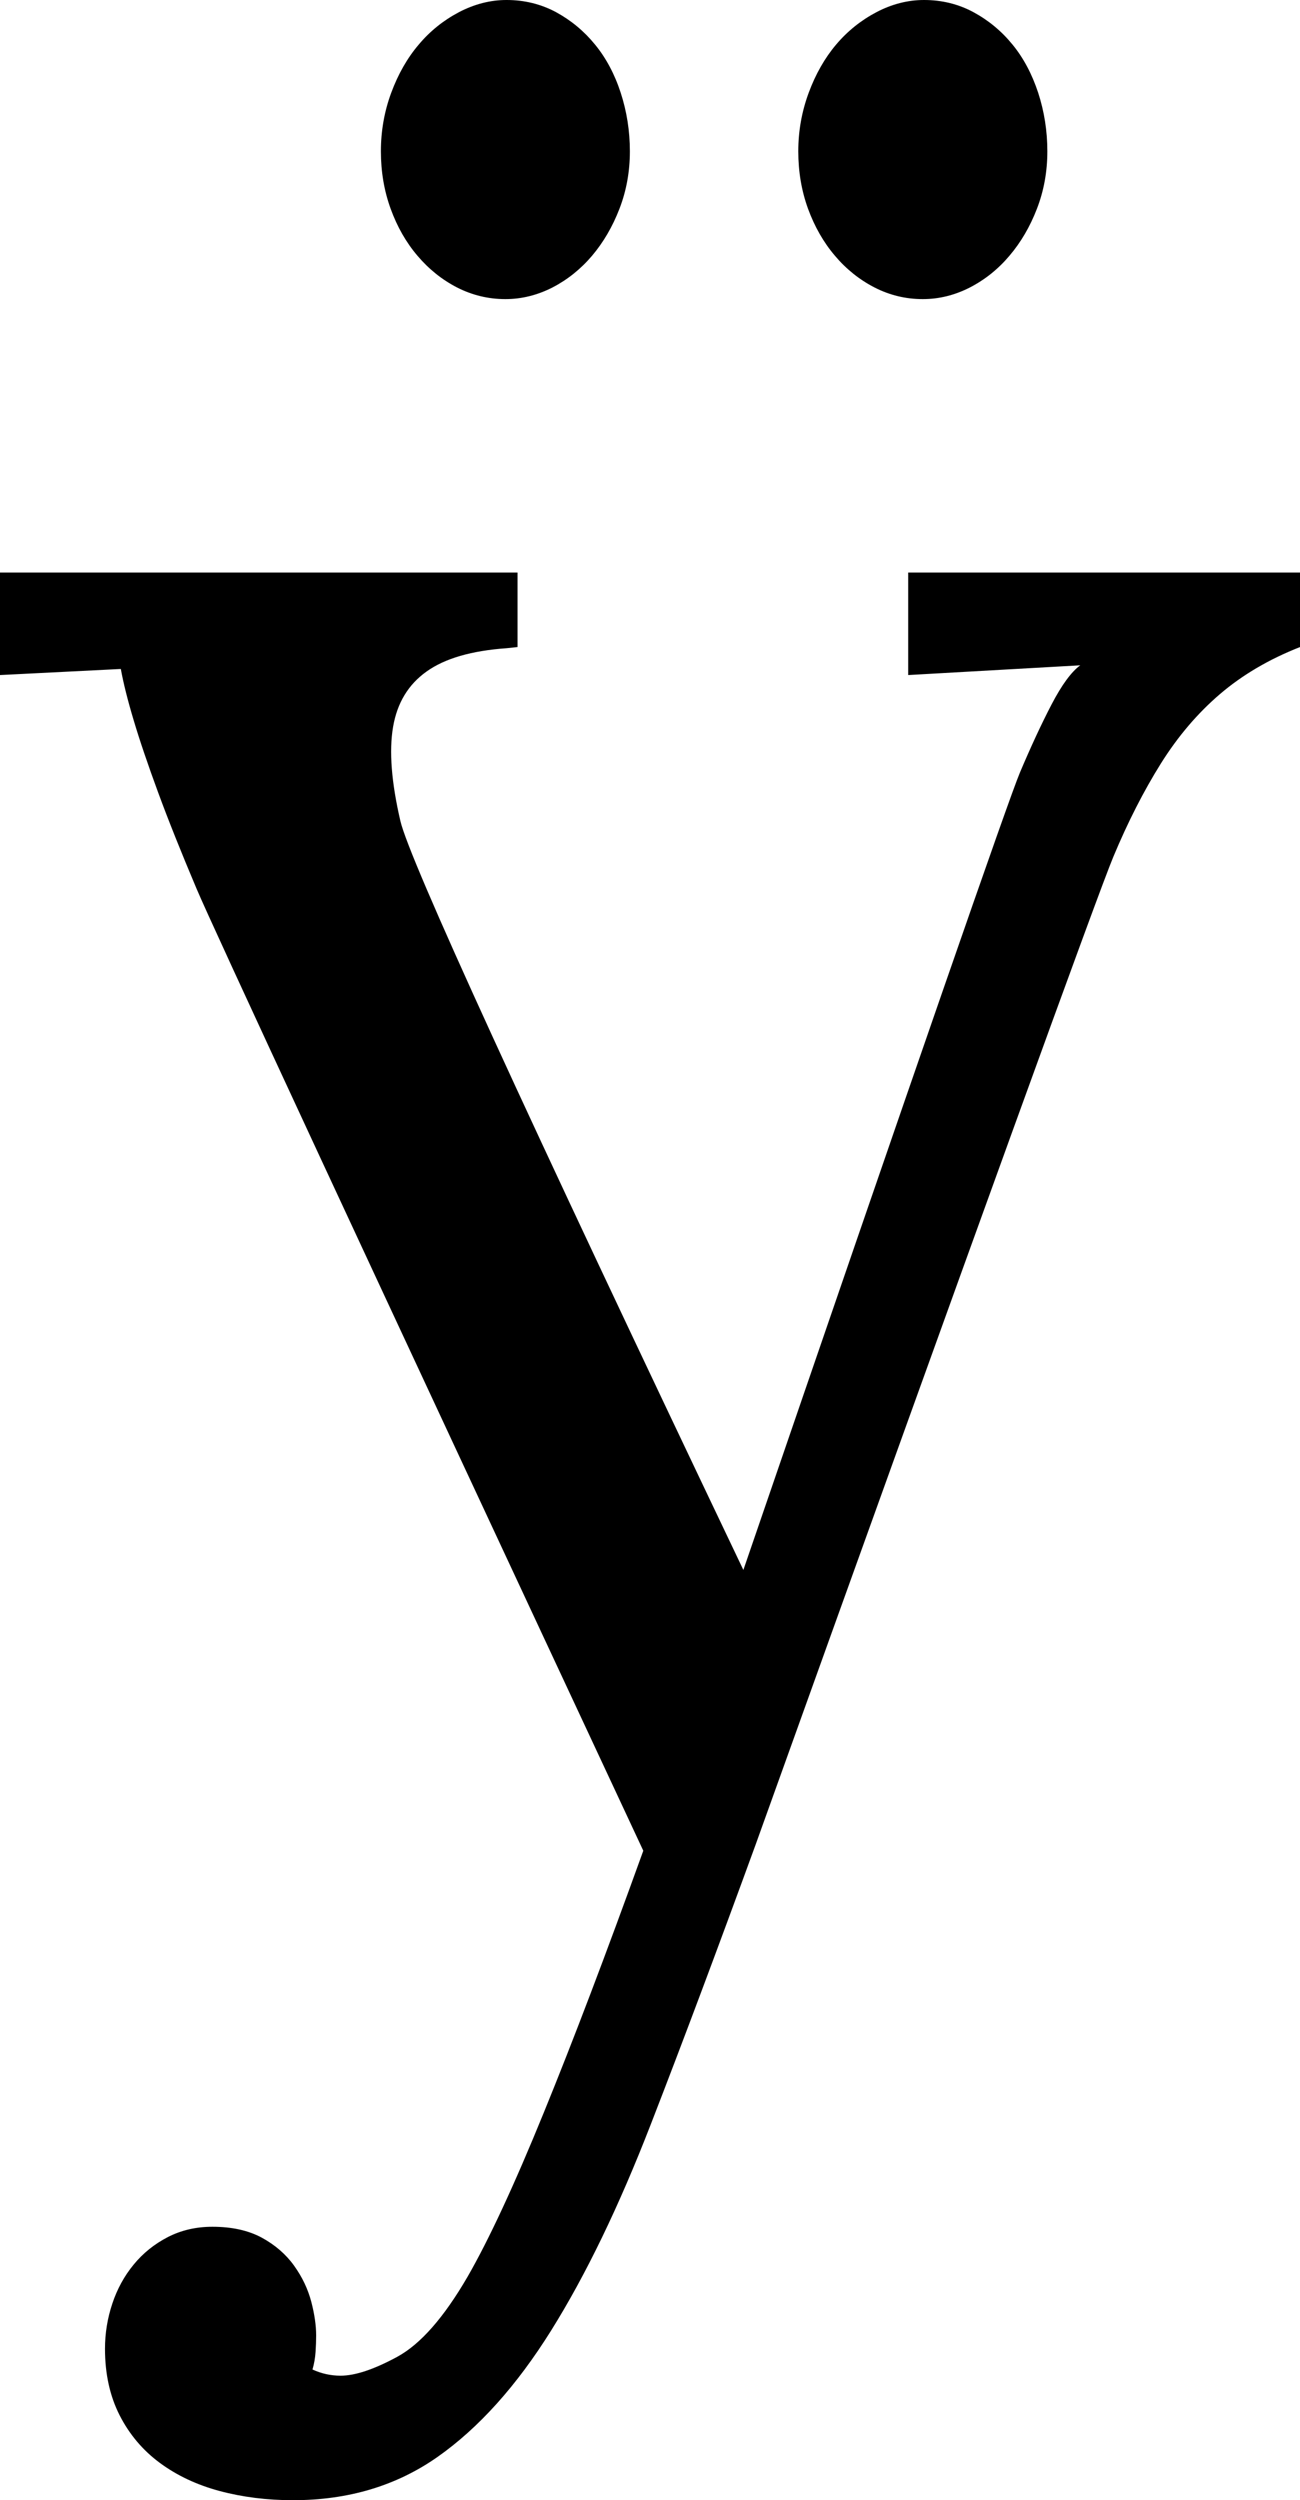 <svg width="15.601" height="30" viewBox="0.117 -51.87 15.601 30" xmlns="http://www.w3.org/2000/svg"><path d="M3.867 -23.438C3.975 -23.389 4.087 -23.364 4.204 -23.364C4.38 -23.364 4.607 -23.44 4.885 -23.591C5.164 -23.743 5.444 -24.062 5.728 -24.551C5.981 -24.99 6.287 -25.647 6.643 -26.521C7 -27.395 7.397 -28.442 7.837 -29.663C4.448 -36.919 2.661 -40.767 2.476 -41.206C2.29 -41.646 2.136 -42.031 2.014 -42.363C1.892 -42.695 1.794 -42.983 1.721 -43.228C1.648 -43.472 1.597 -43.677 1.567 -43.843L0.117 -43.77L0.117 -45L6.328 -45L6.328 -44.106L6.196 -44.092C5.776 -44.062 5.457 -43.97 5.237 -43.813C5.017 -43.657 4.883 -43.435 4.834 -43.147C4.785 -42.859 4.814 -42.483 4.922 -42.019C5.029 -41.555 6.401 -38.56 9.038 -33.032C11.118 -39.097 12.224 -42.285 12.356 -42.598C12.488 -42.91 12.615 -43.184 12.737 -43.418C12.859 -43.652 12.974 -43.809 13.081 -43.887L11.016 -43.77L11.016 -45L15.718 -45L15.718 -44.106C15.347 -43.96 15.027 -43.772 14.758 -43.542C14.49 -43.313 14.253 -43.035 14.048 -42.708C13.843 -42.38 13.652 -42.007 13.477 -41.587C13.301 -41.167 11.87 -37.217 9.185 -29.736C8.726 -28.477 8.306 -27.356 7.925 -26.375C7.544 -25.393 7.146 -24.57 6.731 -23.906C6.316 -23.242 5.862 -22.737 5.369 -22.39C4.875 -22.043 4.297 -21.87 3.633 -21.87C3.32 -21.87 3.027 -21.907 2.754 -21.98C2.48 -22.053 2.241 -22.166 2.036 -22.317C1.831 -22.468 1.67 -22.659 1.553 -22.888C1.436 -23.118 1.377 -23.384 1.377 -23.687C1.377 -23.872 1.406 -24.053 1.465 -24.229C1.523 -24.404 1.609 -24.561 1.721 -24.697C1.833 -24.834 1.97 -24.944 2.131 -25.027C2.292 -25.11 2.471 -25.151 2.666 -25.151C2.9 -25.151 3.098 -25.107 3.259 -25.02C3.42 -24.932 3.55 -24.819 3.647 -24.683C3.745 -24.546 3.813 -24.402 3.853 -24.25C3.892 -24.099 3.911 -23.965 3.911 -23.848C3.911 -23.789 3.909 -23.723 3.904 -23.65C3.899 -23.577 3.887 -23.506 3.867 -23.438ZM7.676 -50.054C7.676 -49.81 7.634 -49.58 7.551 -49.365C7.468 -49.15 7.358 -48.962 7.222 -48.801C7.085 -48.64 6.926 -48.513 6.746 -48.42C6.565 -48.328 6.377 -48.281 6.182 -48.281C5.977 -48.281 5.784 -48.328 5.603 -48.42C5.422 -48.513 5.264 -48.64 5.127 -48.801C4.99 -48.962 4.883 -49.15 4.805 -49.365C4.727 -49.58 4.688 -49.81 4.688 -50.054C4.688 -50.298 4.729 -50.532 4.812 -50.757C4.895 -50.981 5.005 -51.174 5.142 -51.335C5.278 -51.497 5.439 -51.626 5.625 -51.724C5.811 -51.821 6.001 -51.87 6.196 -51.87C6.411 -51.87 6.609 -51.821 6.79 -51.724C6.97 -51.626 7.126 -51.497 7.258 -51.335C7.39 -51.174 7.493 -50.981 7.566 -50.757C7.639 -50.532 7.676 -50.298 7.676 -50.054ZM12.686 -50.054C12.686 -49.81 12.644 -49.58 12.561 -49.365C12.478 -49.15 12.368 -48.962 12.231 -48.801C12.095 -48.64 11.936 -48.513 11.755 -48.42C11.575 -48.328 11.387 -48.281 11.191 -48.281C10.986 -48.281 10.793 -48.328 10.613 -48.42C10.432 -48.513 10.273 -48.64 10.137 -48.801C10 -48.962 9.893 -49.15 9.814 -49.365C9.736 -49.58 9.697 -49.81 9.697 -50.054C9.697 -50.298 9.739 -50.532 9.822 -50.757C9.905 -50.981 10.015 -51.174 10.151 -51.335C10.288 -51.497 10.449 -51.626 10.635 -51.724C10.82 -51.821 11.011 -51.87 11.206 -51.87C11.421 -51.87 11.619 -51.821 11.799 -51.724C11.98 -51.626 12.136 -51.497 12.268 -51.335C12.4 -51.174 12.502 -50.981 12.576 -50.757C12.649 -50.532 12.686 -50.298 12.686 -50.054ZM12.686 -50.054"></path></svg>